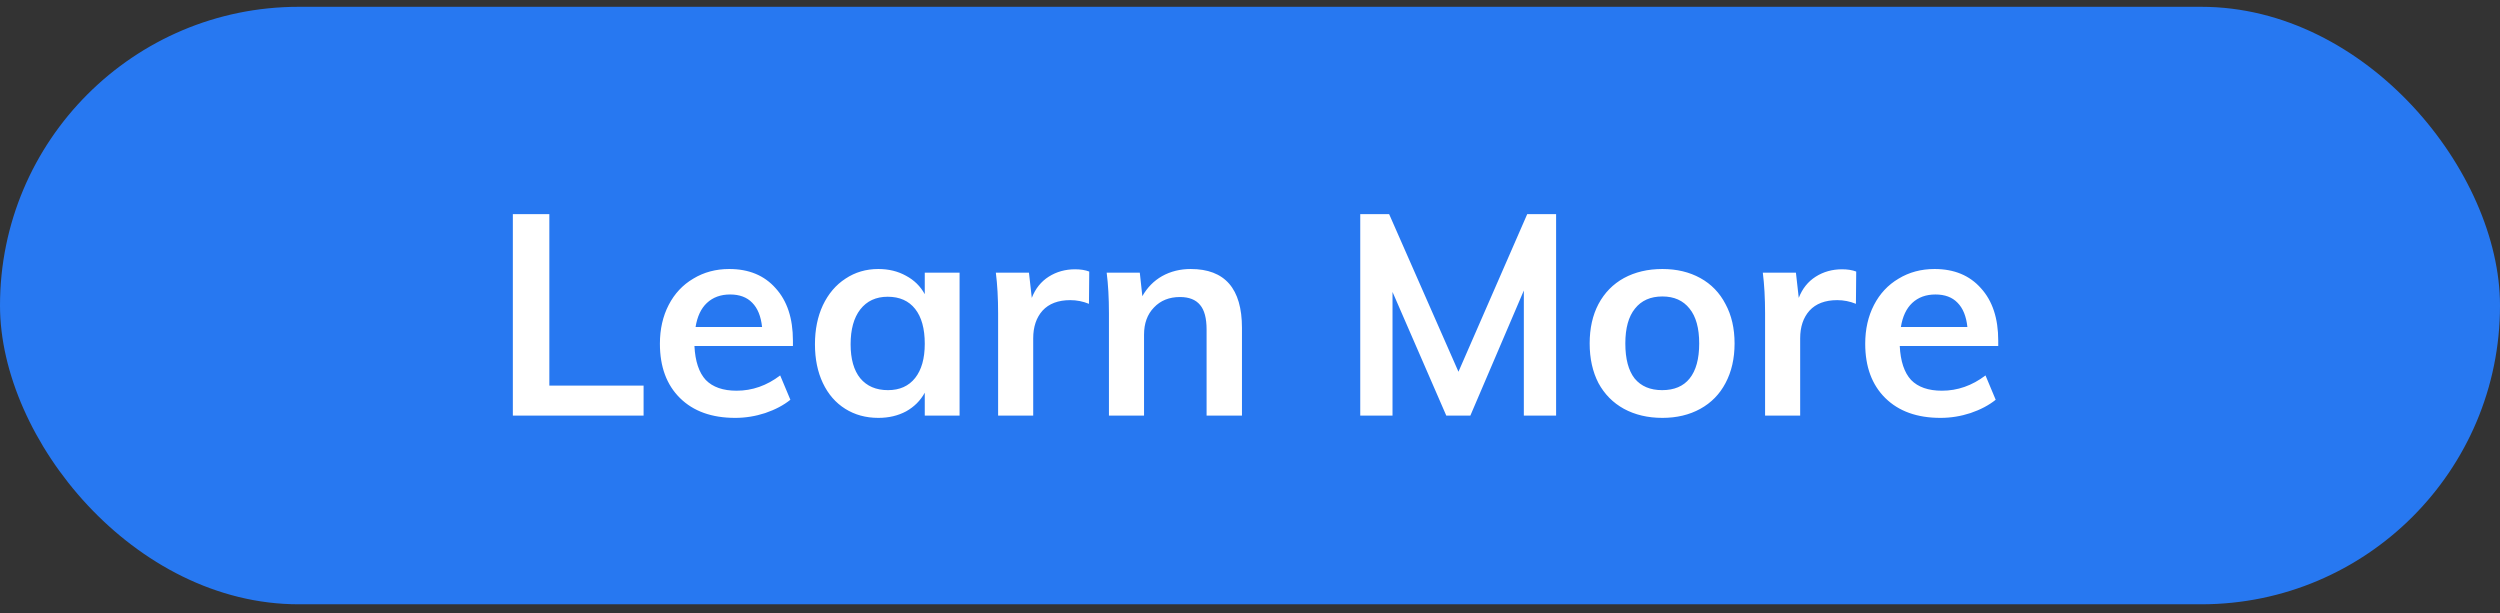 <svg width="159" height="39" viewBox="0 0 159 39" fill="none" xmlns="http://www.w3.org/2000/svg">
<rect x="0" y="0" width="159" height="39" fill="#333333" stroke="none"/>
<rect y="0.433" width="159" height="38" rx="19" fill="#2778F1"/>
<path d="M32.617 13.617H34.938V24.525H40.932V26.433H32.617V13.617ZM50.43 22.005H44.166C44.214 22.977 44.454 23.697 44.886 24.165C45.33 24.621 45.984 24.849 46.848 24.849C47.844 24.849 48.768 24.525 49.62 23.877L50.268 25.425C49.836 25.773 49.302 26.055 48.666 26.271C48.042 26.475 47.406 26.577 46.758 26.577C45.27 26.577 44.1 26.157 43.248 25.317C42.396 24.477 41.97 23.325 41.97 21.861C41.97 20.937 42.156 20.115 42.528 19.395C42.9 18.675 43.422 18.117 44.094 17.721C44.766 17.313 45.528 17.109 46.38 17.109C47.628 17.109 48.612 17.517 49.332 18.333C50.064 19.137 50.43 20.247 50.43 21.663V22.005ZM46.434 18.729C45.834 18.729 45.342 18.909 44.958 19.269C44.586 19.617 44.346 20.127 44.238 20.799H48.468C48.396 20.115 48.186 19.599 47.838 19.251C47.502 18.903 47.034 18.729 46.434 18.729ZM61.029 17.343V26.433H58.815V24.975C58.539 25.479 58.143 25.875 57.627 26.163C57.111 26.439 56.523 26.577 55.863 26.577C55.071 26.577 54.369 26.385 53.757 26.001C53.145 25.617 52.671 25.071 52.335 24.363C51.999 23.655 51.831 22.833 51.831 21.897C51.831 20.961 51.999 20.133 52.335 19.413C52.683 18.681 53.163 18.117 53.775 17.721C54.387 17.313 55.083 17.109 55.863 17.109C56.523 17.109 57.111 17.253 57.627 17.541C58.143 17.817 58.539 18.207 58.815 18.711V17.343H61.029ZM56.475 24.813C57.219 24.813 57.795 24.555 58.203 24.039C58.611 23.523 58.815 22.797 58.815 21.861C58.815 20.901 58.611 20.163 58.203 19.647C57.795 19.131 57.213 18.873 56.457 18.873C55.713 18.873 55.131 19.143 54.711 19.683C54.303 20.211 54.099 20.949 54.099 21.897C54.099 22.833 54.303 23.553 54.711 24.057C55.131 24.561 55.719 24.813 56.475 24.813ZM68.376 17.127C68.724 17.127 69.024 17.175 69.276 17.271L69.258 19.323C68.874 19.167 68.478 19.089 68.07 19.089C67.302 19.089 66.714 19.311 66.306 19.755C65.91 20.199 65.712 20.787 65.712 21.519V26.433H63.48V19.917C63.48 18.957 63.432 18.099 63.336 17.343H65.442L65.622 18.945C65.85 18.357 66.21 17.907 66.702 17.595C67.194 17.283 67.752 17.127 68.376 17.127ZM75.731 17.109C77.903 17.109 78.989 18.357 78.989 20.853V26.433H76.739V20.961C76.739 20.241 76.601 19.719 76.325 19.395C76.049 19.059 75.623 18.891 75.047 18.891C74.363 18.891 73.811 19.113 73.391 19.557C72.971 19.989 72.761 20.565 72.761 21.285V26.433H70.529V19.917C70.529 18.957 70.481 18.099 70.385 17.343H72.491L72.653 18.837C72.965 18.285 73.385 17.859 73.913 17.559C74.453 17.259 75.059 17.109 75.731 17.109ZM98.968 13.617V26.433H96.916V18.477L93.514 26.433H91.984L88.564 18.567V26.433H86.512V13.617H88.348L92.758 23.643L97.132 13.617H98.968ZM105.729 26.577C104.805 26.577 103.989 26.385 103.281 26.001C102.585 25.617 102.045 25.071 101.661 24.363C101.289 23.643 101.103 22.803 101.103 21.843C101.103 20.883 101.289 20.049 101.661 19.341C102.045 18.621 102.585 18.069 103.281 17.685C103.989 17.301 104.805 17.109 105.729 17.109C106.641 17.109 107.445 17.301 108.141 17.685C108.837 18.069 109.371 18.621 109.743 19.341C110.127 20.049 110.319 20.883 110.319 21.843C110.319 22.803 110.127 23.643 109.743 24.363C109.371 25.071 108.837 25.617 108.141 26.001C107.445 26.385 106.641 26.577 105.729 26.577ZM105.711 24.813C106.479 24.813 107.061 24.567 107.457 24.075C107.865 23.571 108.069 22.827 108.069 21.843C108.069 20.871 107.865 20.133 107.457 19.629C107.049 19.113 106.473 18.855 105.729 18.855C104.973 18.855 104.391 19.113 103.983 19.629C103.575 20.133 103.371 20.871 103.371 21.843C103.371 22.827 103.569 23.571 103.965 24.075C104.373 24.567 104.955 24.813 105.711 24.813ZM117.155 17.127C117.503 17.127 117.803 17.175 118.055 17.271L118.037 19.323C117.653 19.167 117.257 19.089 116.849 19.089C116.081 19.089 115.493 19.311 115.085 19.755C114.689 20.199 114.491 20.787 114.491 21.519V26.433H112.259V19.917C112.259 18.957 112.211 18.099 112.115 17.343H114.221L114.401 18.945C114.629 18.357 114.989 17.907 115.481 17.595C115.973 17.283 116.531 17.127 117.155 17.127ZM127.088 22.005H120.824C120.872 22.977 121.112 23.697 121.544 24.165C121.988 24.621 122.642 24.849 123.506 24.849C124.502 24.849 125.426 24.525 126.278 23.877L126.926 25.425C126.494 25.773 125.96 26.055 125.324 26.271C124.7 26.475 124.064 26.577 123.416 26.577C121.928 26.577 120.758 26.157 119.906 25.317C119.054 24.477 118.628 23.325 118.628 21.861C118.628 20.937 118.814 20.115 119.186 19.395C119.558 18.675 120.08 18.117 120.752 17.721C121.424 17.313 122.186 17.109 123.038 17.109C124.286 17.109 125.27 17.517 125.99 18.333C126.722 19.137 127.088 20.247 127.088 21.663V22.005ZM123.092 18.729C122.492 18.729 122 18.909 121.616 19.269C121.244 19.617 121.004 20.127 120.896 20.799H125.126C125.054 20.115 124.844 19.599 124.496 19.251C124.16 18.903 123.692 18.729 123.092 18.729Z" fill="white"/>
</svg>
